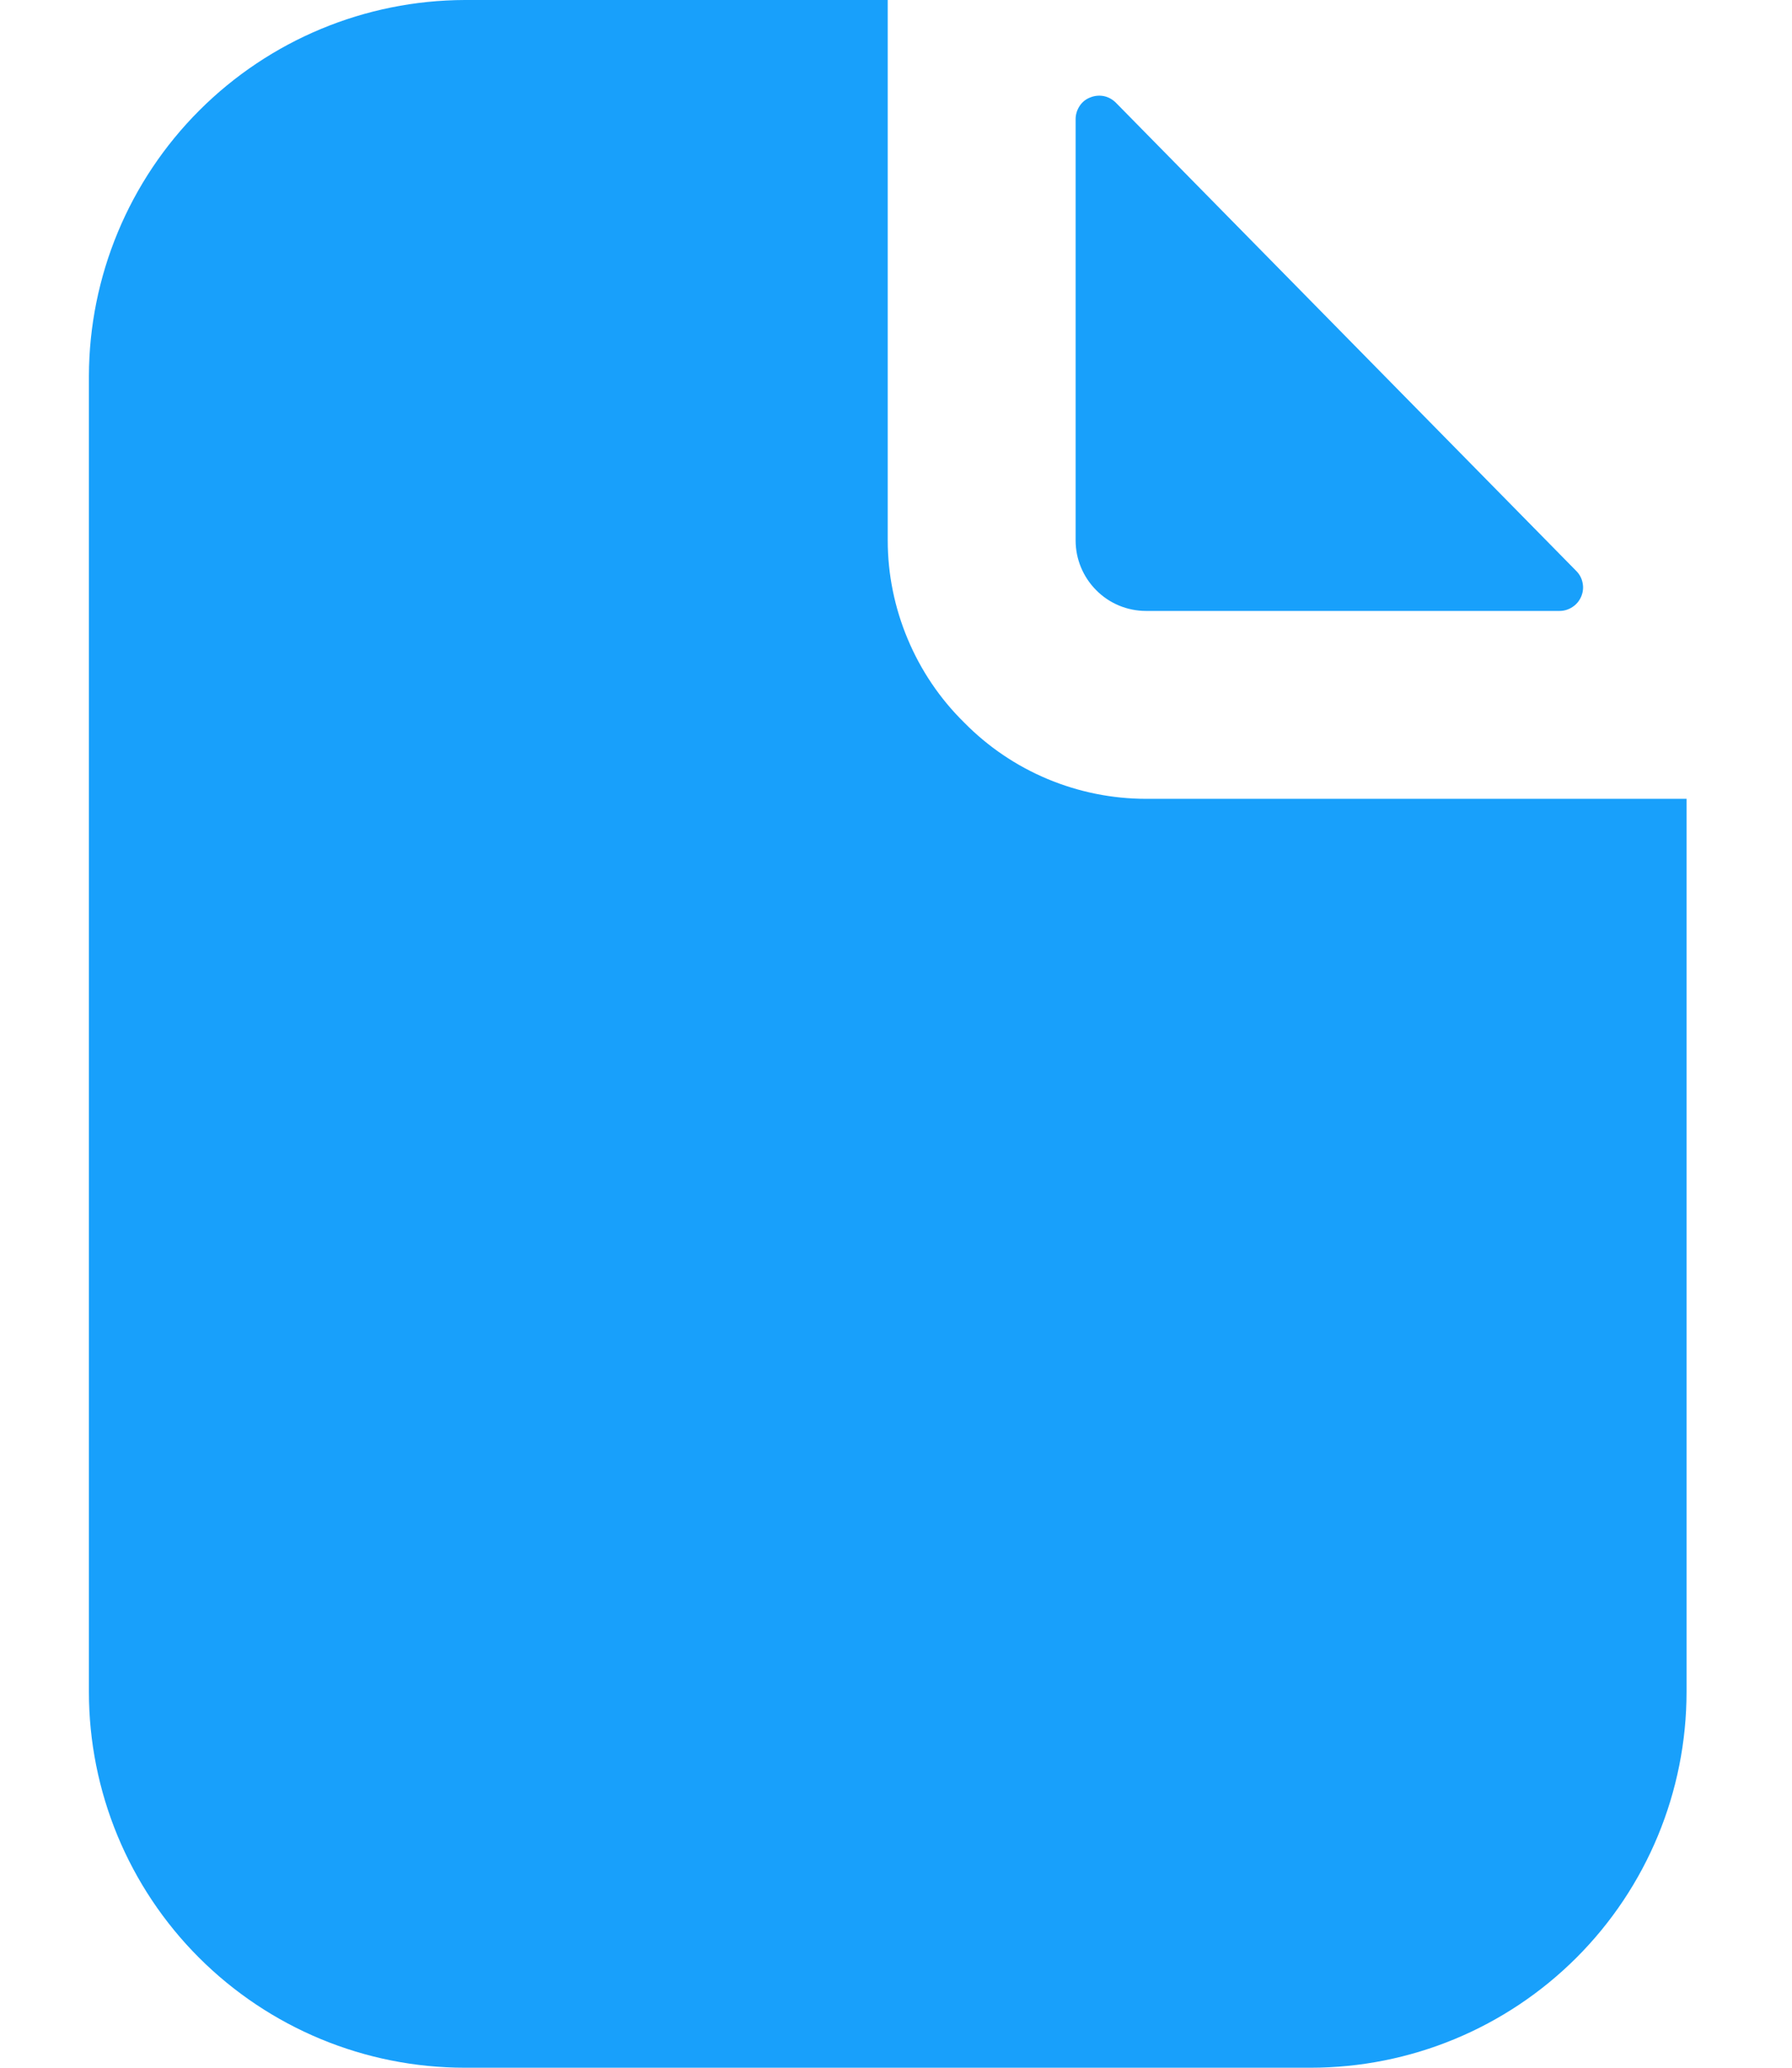<svg width="13" height="15" viewBox="0 0 13 15" fill="none" xmlns="http://www.w3.org/2000/svg">
<path d="M11.314 4.432C11.347 4.432 11.38 4.422 11.408 4.403C11.436 4.385 11.458 4.358 11.471 4.327C11.484 4.296 11.488 4.262 11.481 4.229C11.475 4.196 11.459 4.166 11.435 4.142L8.095 0.745C8.071 0.721 8.041 0.704 8.007 0.697C7.974 0.691 7.94 0.694 7.909 0.707C7.877 0.719 7.85 0.741 7.832 0.769C7.813 0.798 7.803 0.831 7.803 0.864V3.92C7.803 4.056 7.857 4.186 7.953 4.282C8.048 4.378 8.178 4.432 8.314 4.432H11.314Z" fill="#18A0FB"/>
<path d="M6.994 5.241C6.819 5.069 6.68 4.863 6.585 4.636C6.49 4.41 6.44 4.166 6.44 3.92V0H3.372C2.649 0.002 1.957 0.29 1.446 0.801C0.935 1.312 0.647 2.005 0.645 2.727V12.273C0.645 12.996 0.932 13.69 1.443 14.201C1.955 14.713 2.648 15 3.372 15H9.508C10.232 15 10.925 14.713 11.437 14.201C11.948 13.69 12.235 12.996 12.235 12.273V5.795H8.315C8.069 5.795 7.826 5.746 7.599 5.651C7.372 5.556 7.167 5.417 6.994 5.241Z" fill="#18A0FB"/>
</svg>
